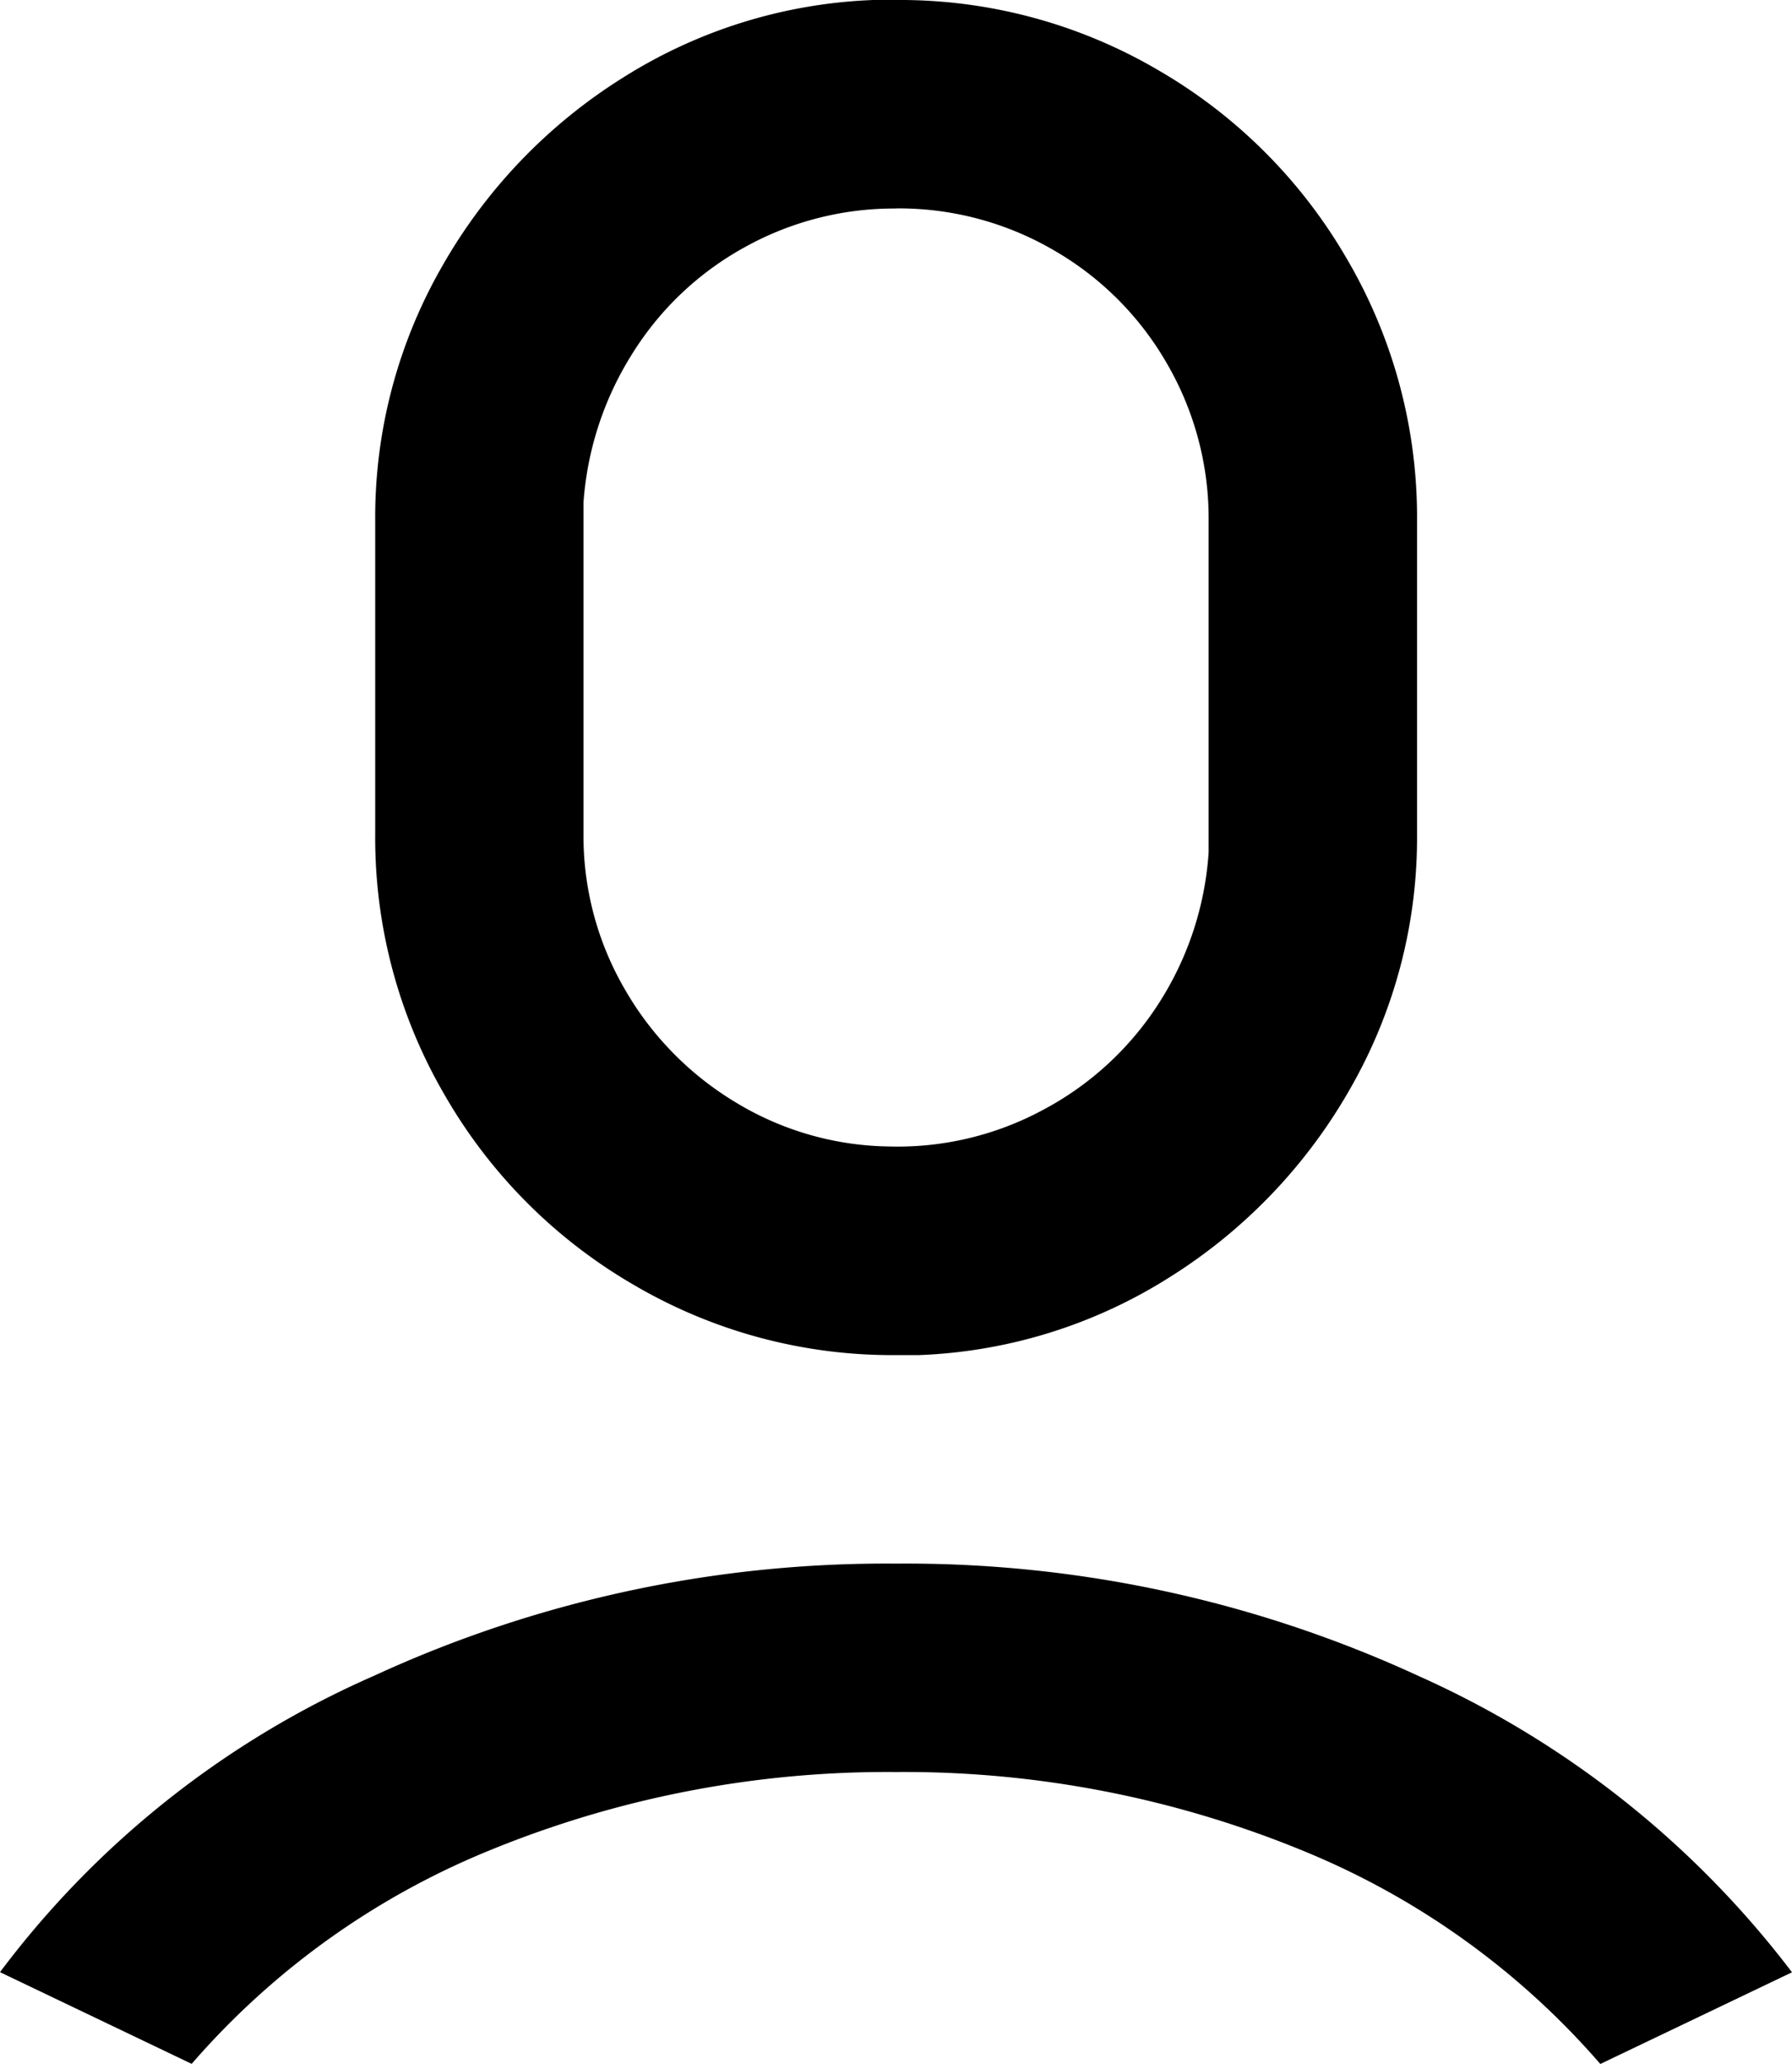 <svg id="user-icon" xmlns="http://www.w3.org/2000/svg" width="14.333" height="16.5" viewBox="0 0 14.333 16.5">
  <path id="user-icon-2" data-name="user-icon" d="M10-5.833a9.789,9.789,0,0,1,4.183.9,7.69,7.69,0,0,1,2.983,2.367l-1.533.733a6.3,6.3,0,0,0-2.367-1.7A8.392,8.392,0,0,0,10-4.167a8.392,8.392,0,0,0-3.267.633,6.3,6.3,0,0,0-2.367,1.7L2.833-2.567A7.493,7.493,0,0,1,5.817-4.933,9.789,9.789,0,0,1,10-5.833Zm0-12.5a4.082,4.082,0,0,1,2.092.558,4.137,4.137,0,0,1,1.517,1.517,4.082,4.082,0,0,1,.558,2.092v2.5a4.028,4.028,0,0,1-.533,2.033,4.262,4.262,0,0,1-1.442,1.508,4.032,4.032,0,0,1-2.008.625H10a4.082,4.082,0,0,1-2.092-.558A4.137,4.137,0,0,1,6.392-9.575a4.082,4.082,0,0,1-.558-2.092v-2.5A4.028,4.028,0,0,1,6.367-16.2a4.262,4.262,0,0,1,1.442-1.508,4.032,4.032,0,0,1,2.008-.625Zm0,1.667a2.459,2.459,0,0,0-1.208.308,2.446,2.446,0,0,0-.9.85A2.569,2.569,0,0,0,7.5-14.317v2.65a2.436,2.436,0,0,0,.325,1.233,2.517,2.517,0,0,0,.883.908,2.422,2.422,0,0,0,1.225.358,2.453,2.453,0,0,0,1.242-.292,2.475,2.475,0,0,0,.925-.85,2.54,2.54,0,0,0,.4-1.208v-2.65a2.465,2.465,0,0,0-.333-1.258,2.457,2.457,0,0,0-.908-.908A2.465,2.465,0,0,0,10-16.667Z" transform="translate(-2.833 18.333)"/>
</svg>
